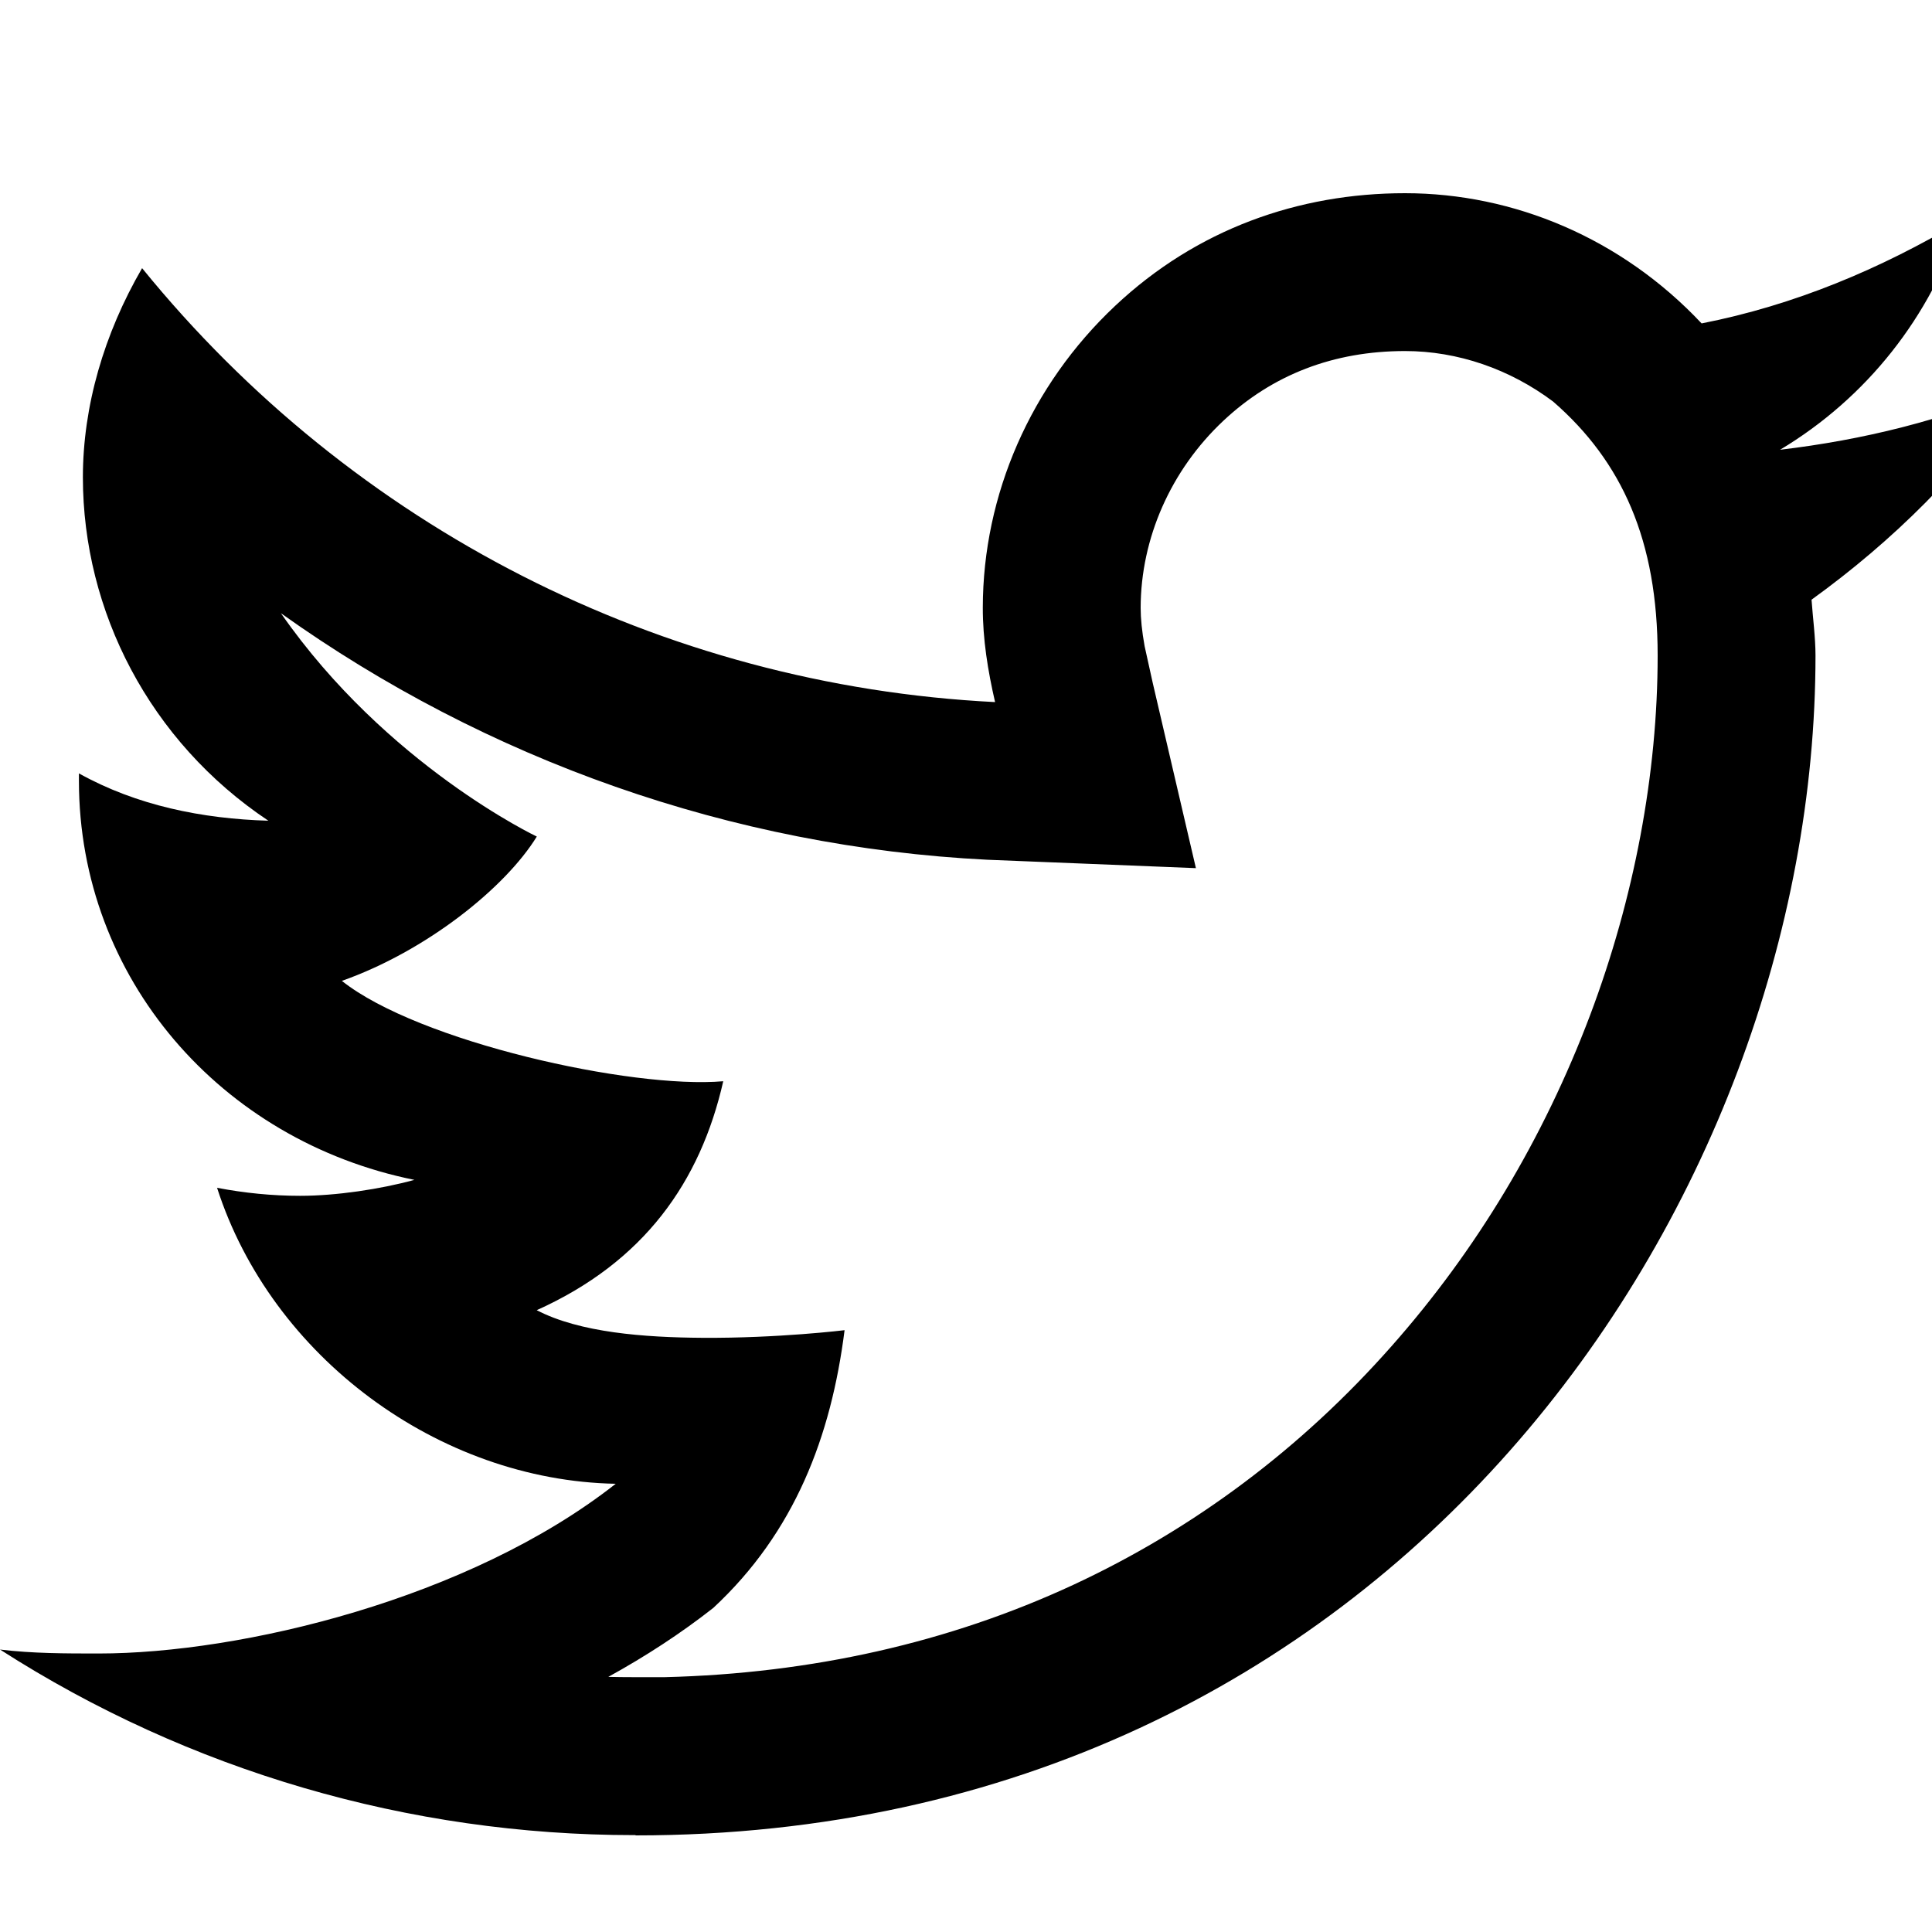 <svg width="20" height="20" viewBox="0 0 20 20" fill="currentColor" xmlns="http://www.w3.org/2000/svg">
<g clip-path="url(#clip0)">
<path d="M20.919 4.002C20.136 4.349 19.277 4.555 18.427 4.656C19.323 4.119 19.986 3.28 20.306 2.286C19.464 2.786 18.576 3.159 17.615 3.348C16.785 2.465 15.669 2 14.545 2C13.442 2 12.388 2.372 11.543 3.167C10.671 3.987 10.175 5.121 10.174 6.29C10.173 6.615 10.226 6.943 10.301 7.268C6.85 7.095 3.65 5.458 1.471 2.776C1.076 3.456 0.858 4.207 0.858 4.942C0.859 6.325 1.546 7.674 2.778 8.496C2.095 8.476 1.414 8.339 0.817 8.006V8.084C0.818 10.127 2.287 11.81 4.29 12.214C3.936 12.311 3.477 12.379 3.109 12.379C3.108 12.379 3.106 12.379 3.105 12.379C2.817 12.379 2.529 12.35 2.247 12.296C2.809 14.044 4.538 15.326 6.374 15.36C4.854 16.555 2.492 17.117 1.022 17.117C0.68 17.117 0.339 17.117 0 17.076C1.958 18.333 4.236 18.997 6.562 18.997H6.579V19C14.423 19 18.794 12.458 18.794 6.786C18.794 6.601 18.766 6.392 18.753 6.208C19.593 5.601 20.343 4.864 20.919 4.002ZM16.46 10.511C15.978 11.786 15.287 12.939 14.404 13.937C13.468 14.996 12.359 15.826 11.109 16.407C9.822 17.004 8.401 17.324 6.882 17.362L6.576 17.362H6.562C6.474 17.362 6.386 17.361 6.297 17.359C6.682 17.147 7.048 16.909 7.384 16.645C8.227 15.862 8.604 14.869 8.743 13.77C8.743 13.77 8.056 13.854 7.273 13.849C6.666 13.845 6.002 13.795 5.556 13.563C6.666 13.064 7.25 12.236 7.487 11.193C6.537 11.275 4.331 10.784 3.539 10.154C4.413 9.845 5.23 9.191 5.557 8.66C5.557 8.66 4.004 7.924 2.908 6.348C5.037 7.867 7.572 8.767 10.22 8.9L12.38 8.987L11.933 7.069L11.849 6.689C11.821 6.534 11.808 6.404 11.808 6.292C11.809 5.573 12.12 4.867 12.663 4.357C13.173 3.878 13.806 3.634 14.545 3.634C15.091 3.634 15.63 3.821 16.078 4.157C16.792 4.778 17.16 5.595 17.16 6.786C17.16 8.008 16.918 9.296 16.46 10.511V10.511Z" />
</g>
<defs>
<clipPath id="clip0">
<rect width="20" height="20" />
</clipPath>
</defs>
</svg>
